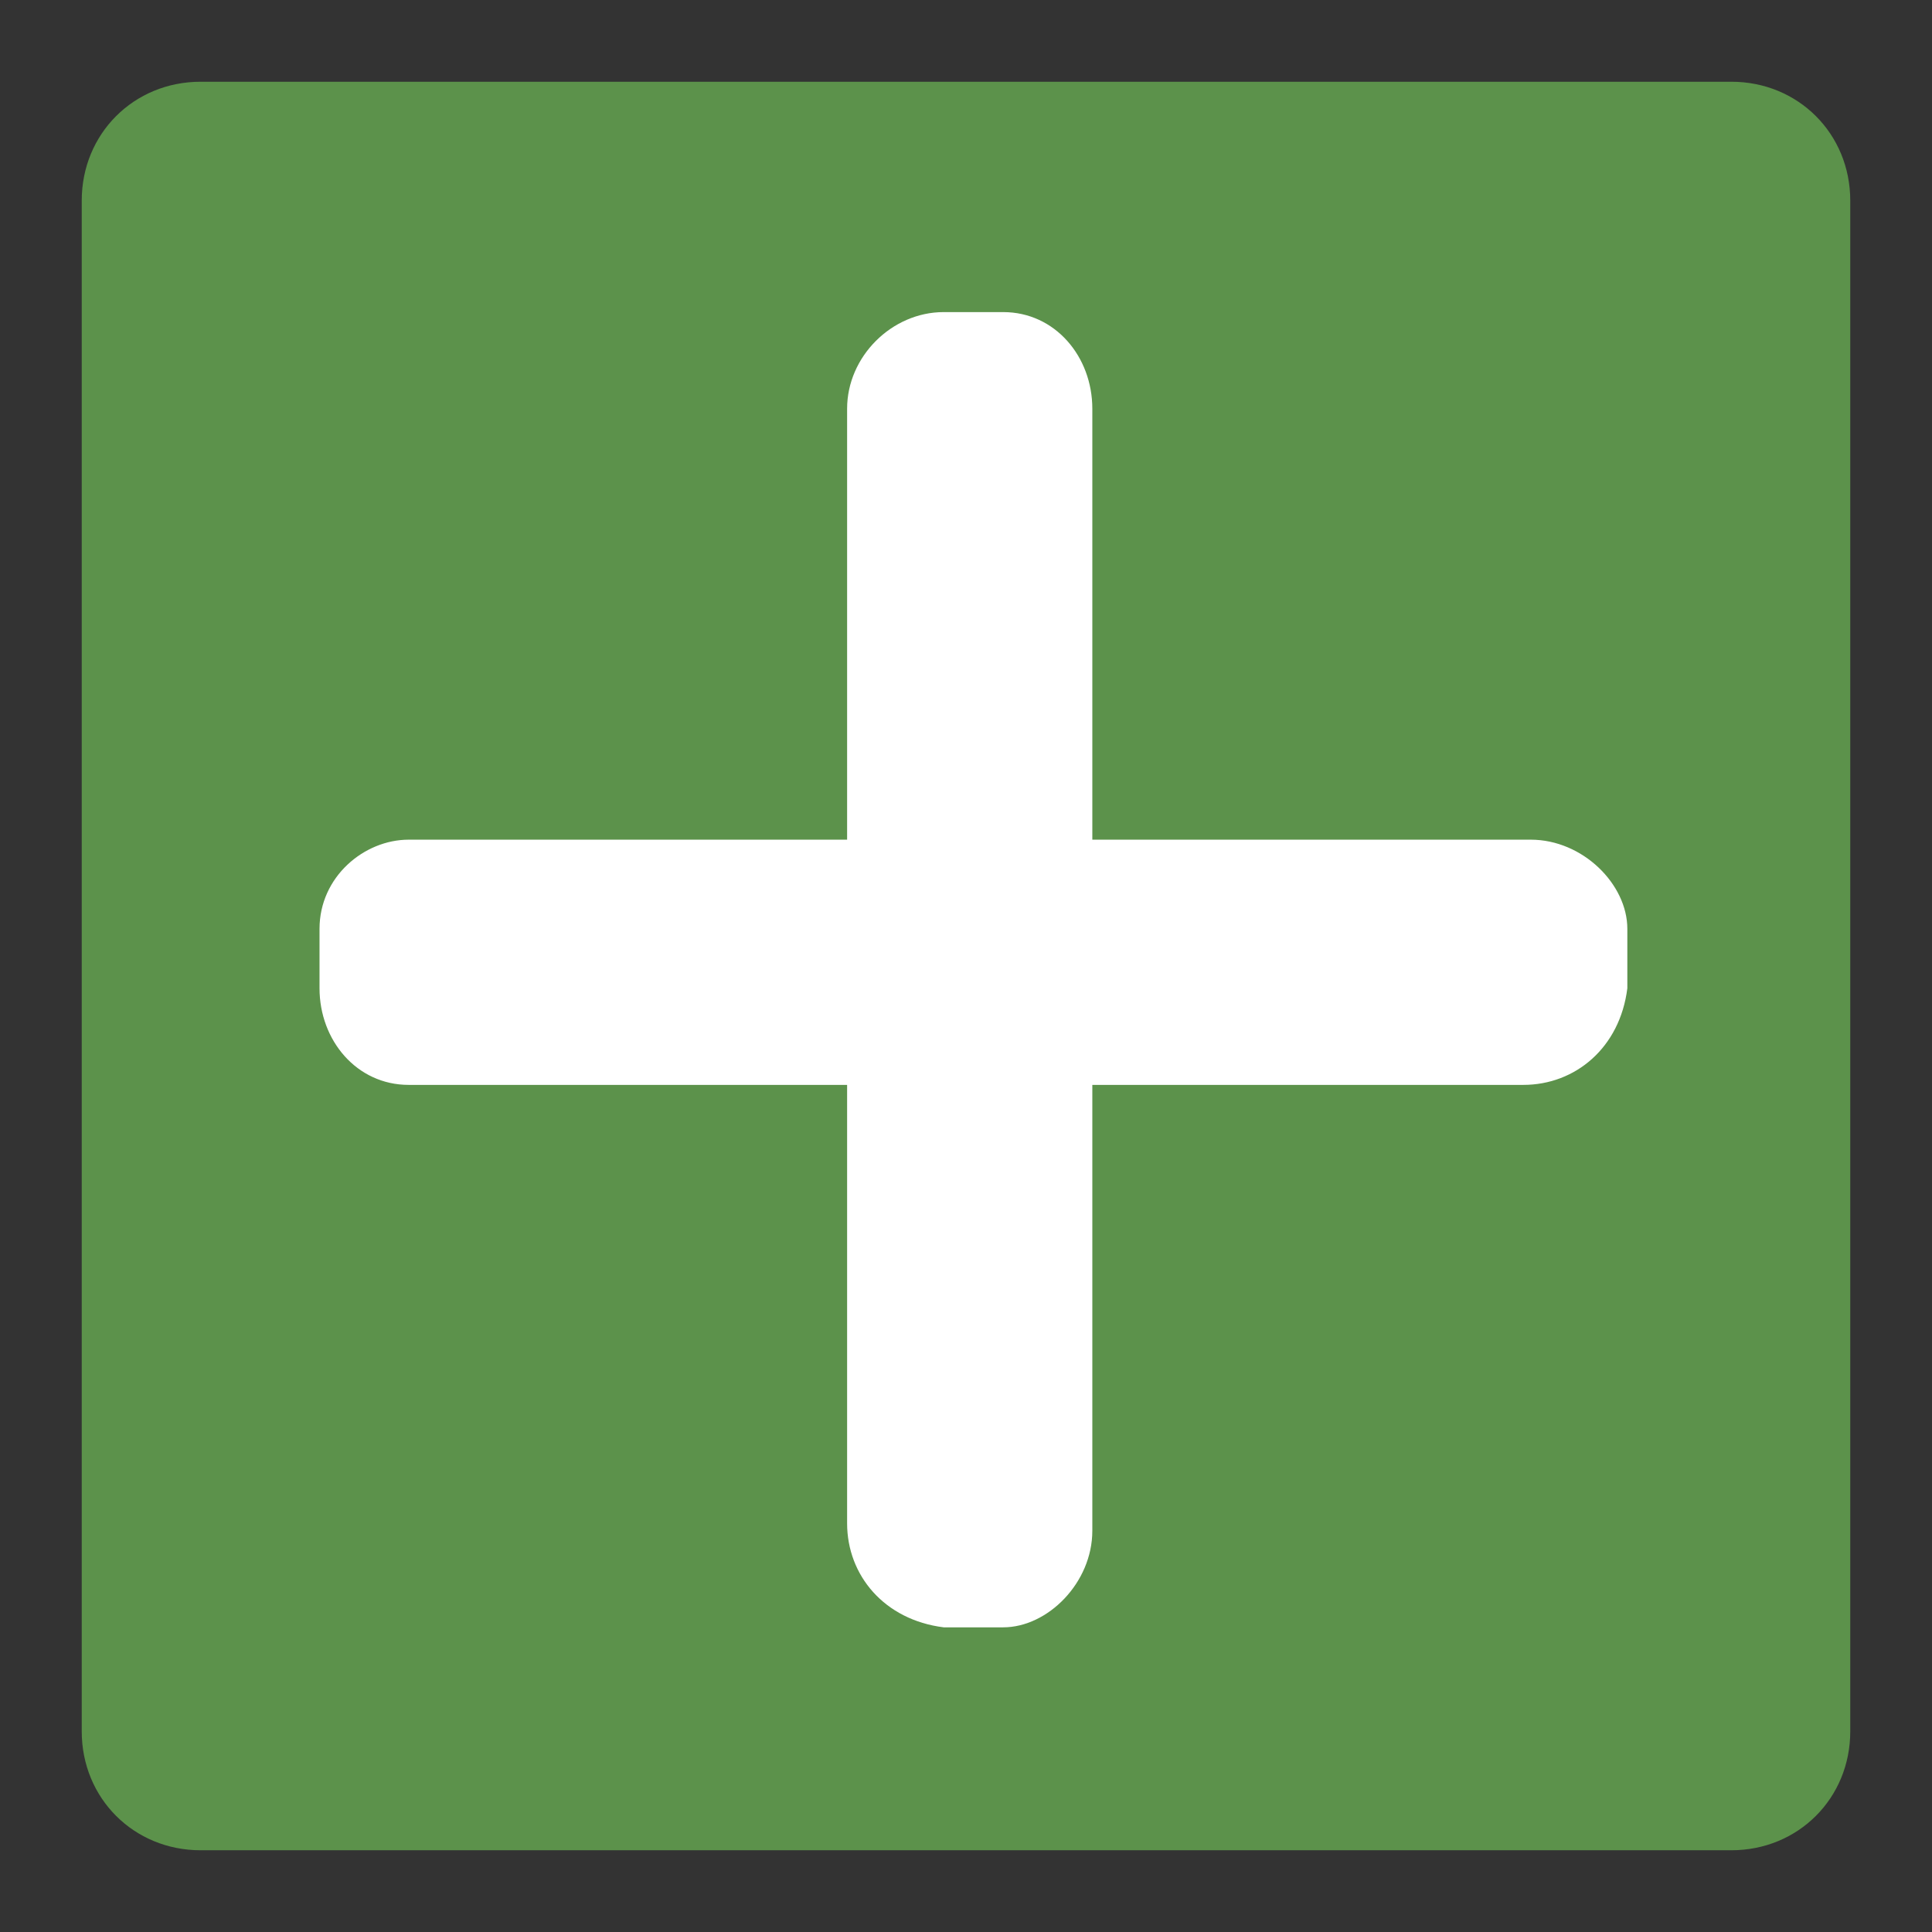 <?xml version="1.0" standalone="no"?><!DOCTYPE svg PUBLIC "-//W3C//DTD SVG 1.1//EN" "http://www.w3.org/Graphics/SVG/1.1/DTD/svg11.dtd"><svg t="1491983972939" class="icon" style="" viewBox="0 0 1024 1024" version="1.1" xmlns="http://www.w3.org/2000/svg" p-id="1794" xmlns:xlink="http://www.w3.org/1999/xlink" width="19" height="19"><rect x="0" y="0" width="1024" height="1024" fill="#333333" stroke="none"/><defs><style type="text/css"></style></defs><path d="M917.662 980.677H106.338c-35.446 0-63.015-27.569-63.015-63.015V106.338c0-35.446 27.569-63.015 63.015-63.015h811.323c35.446 0 63.015 27.569 63.015 63.015v811.323c0 35.446-27.569 63.015-63.015 63.015z" fill="#5c924b" p-id="1795" class=""></path><path d="M807.385 575.015h-590.769c-27.569 0-47.262-23.631-47.262-51.2v-31.508c0-27.569 23.631-47.262 47.262-47.262h594.708c27.569 0 51.2 23.631 51.2 47.262v31.508c-3.938 31.508-27.569 51.2-55.138 51.2z" fill="#ffffff" p-id="1796" class=""></path><path d="M448.985 807.385v-590.769c0-27.569 23.631-51.2 51.2-51.2h31.508c27.569 0 47.262 23.631 47.262 51.2v594.708c0 27.569-23.631 51.2-47.262 51.2h-31.508c-31.508-3.938-51.2-27.569-51.2-55.138z" fill="#ffffff" p-id="1797" class=""></path></svg>